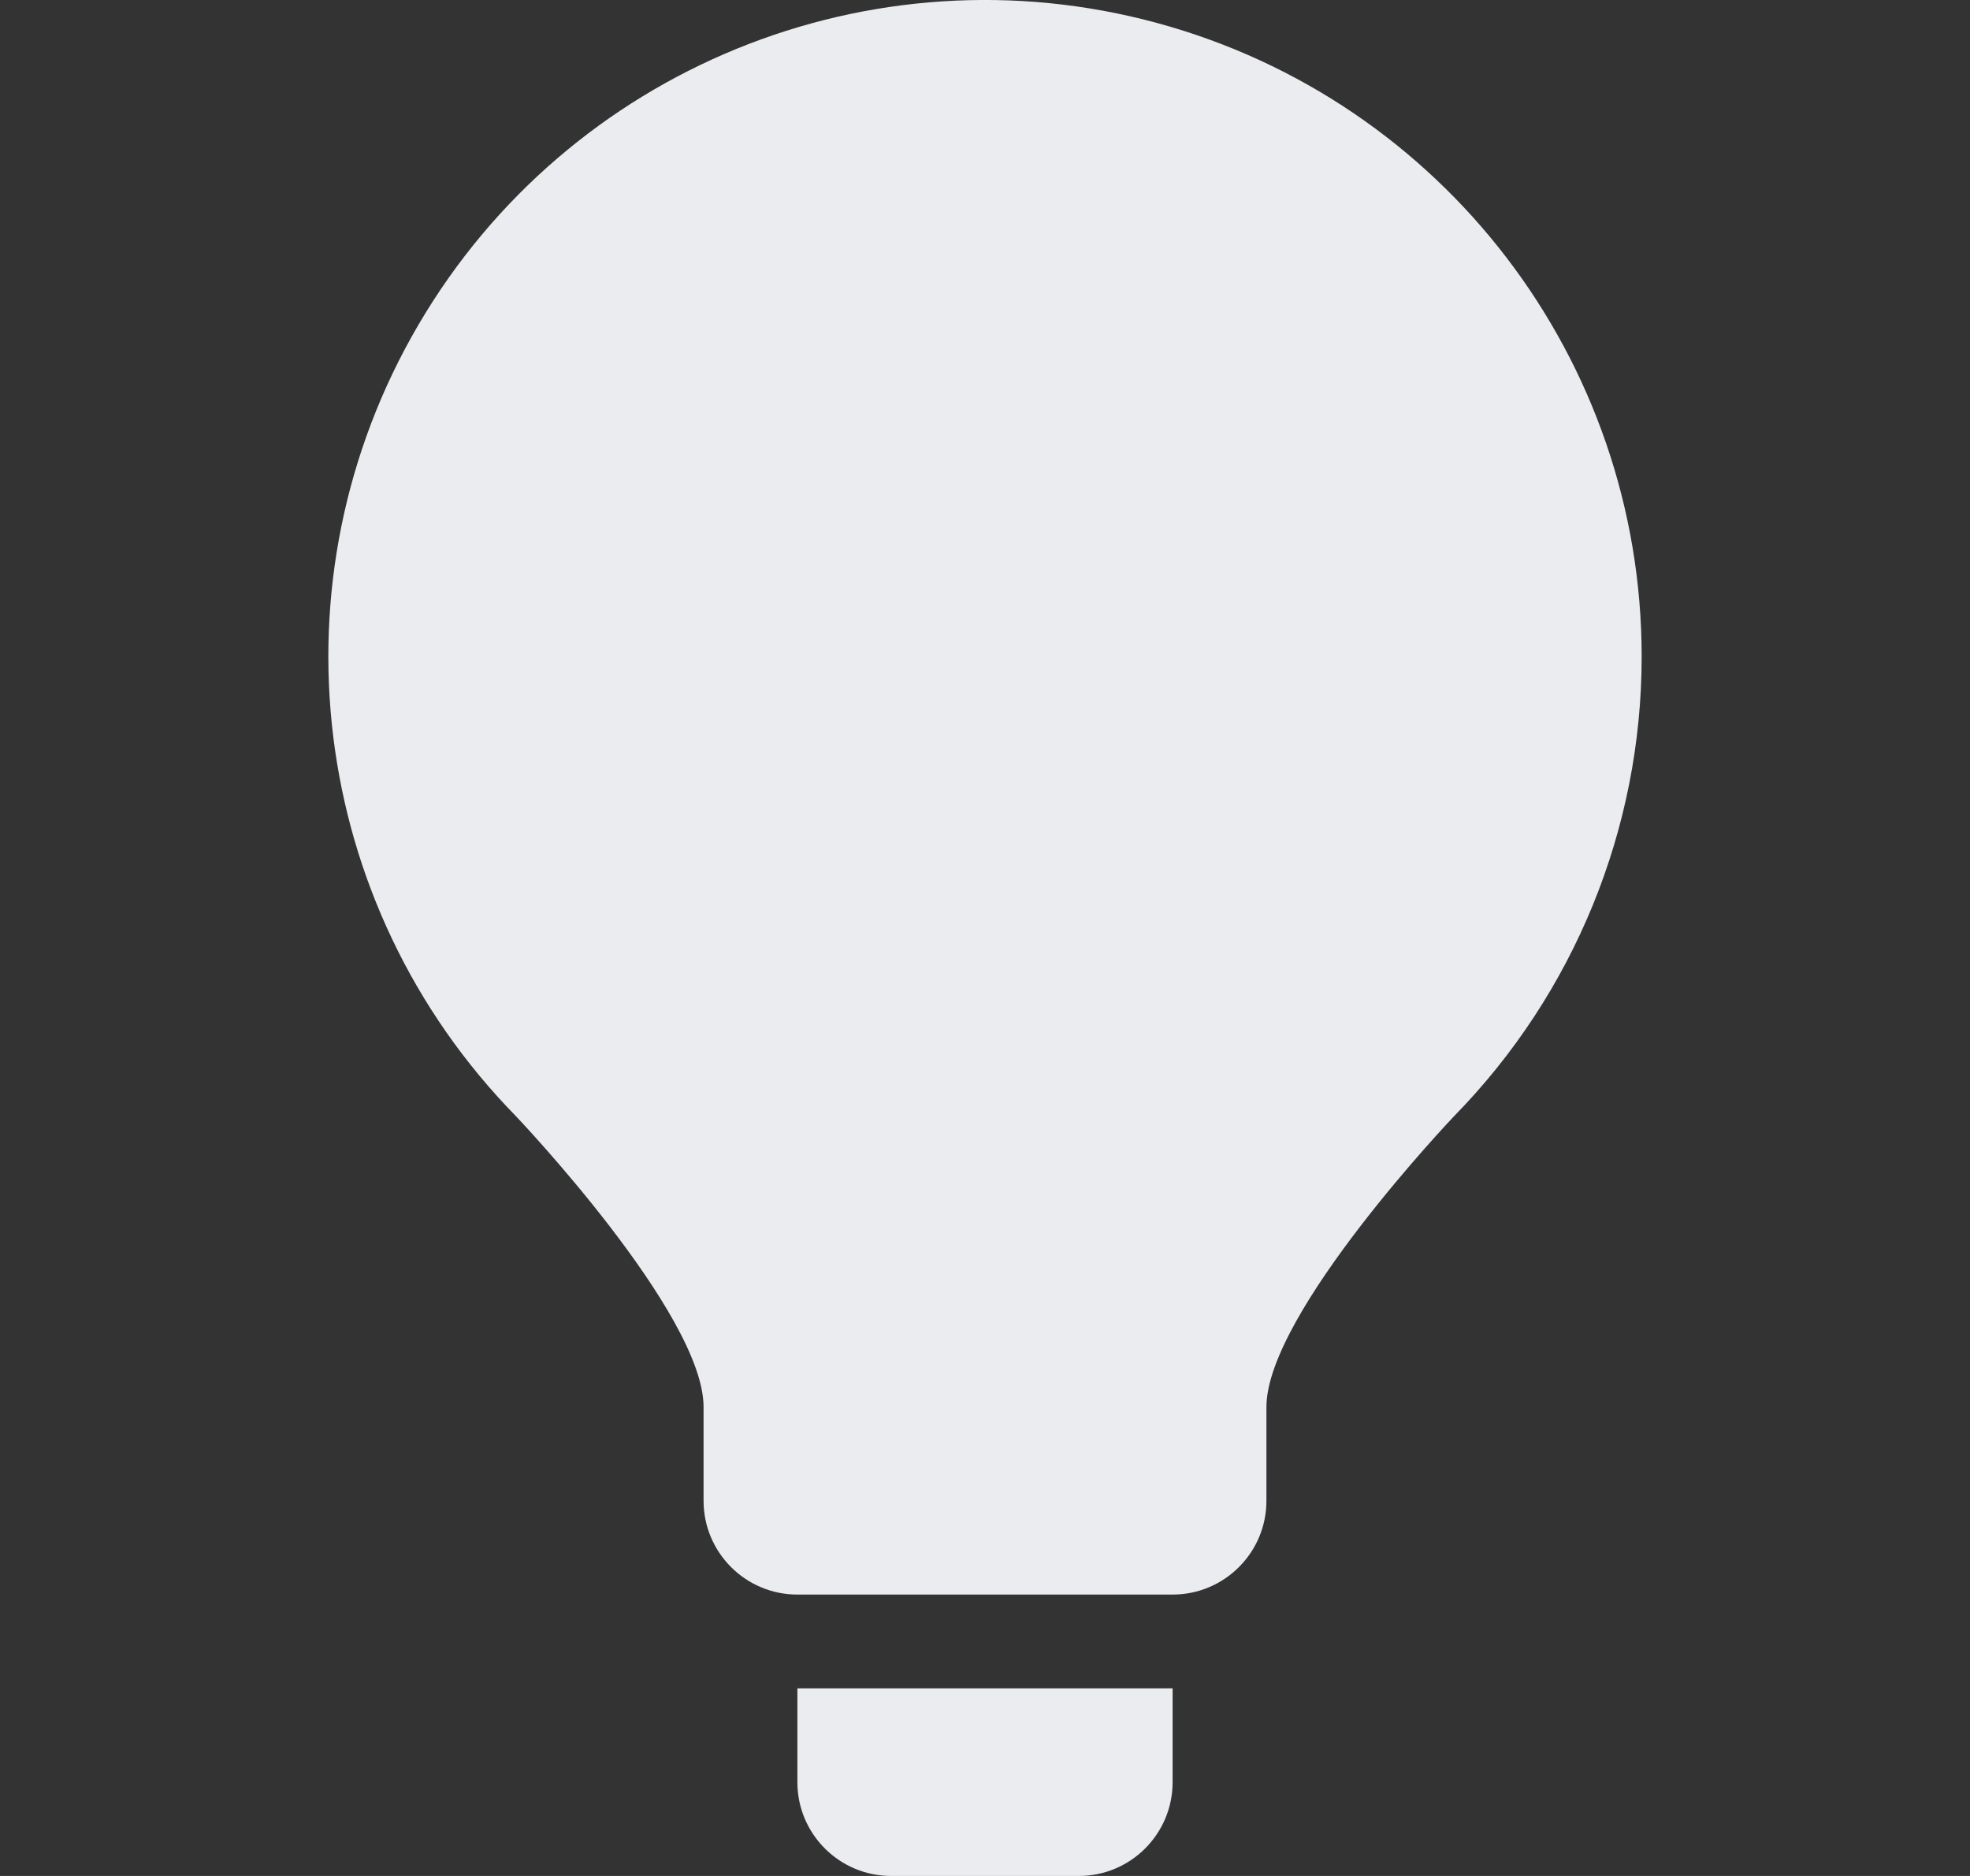 <svg width="21" height="20" viewBox="0 0 21 20" fill="none" xmlns="http://www.w3.org/2000/svg">
<rect x="0" y="0" width="21" height="20" fill="#333333" stroke="none"/>
<g id="Interactions / Lightbulb ">
<path id="Union" fill-rule="evenodd" clip-rule="evenodd" d="M8.5 19C8.5 19.552 8.948 20 9.5 20H11.5C12.052 20 12.5 19.552 12.5 19V18H8.5V19ZM17.5 7C17.5 3.84 15.383 1.073 12.334 0.245C9.285 -0.583 6.06 0.734 4.462 3.46C2.864 6.185 3.289 9.643 5.5 11.9C5.5 11.9 7.5 14 7.5 15V16C7.5 16.552 7.948 17 8.5 17H12.5C13.052 17 13.5 16.552 13.5 16V15C13.5 14 15.5 11.9 15.5 11.9C16.782 10.591 17.5 8.832 17.5 7Z" fill="#EAECF0"/>
</g>
</svg>
